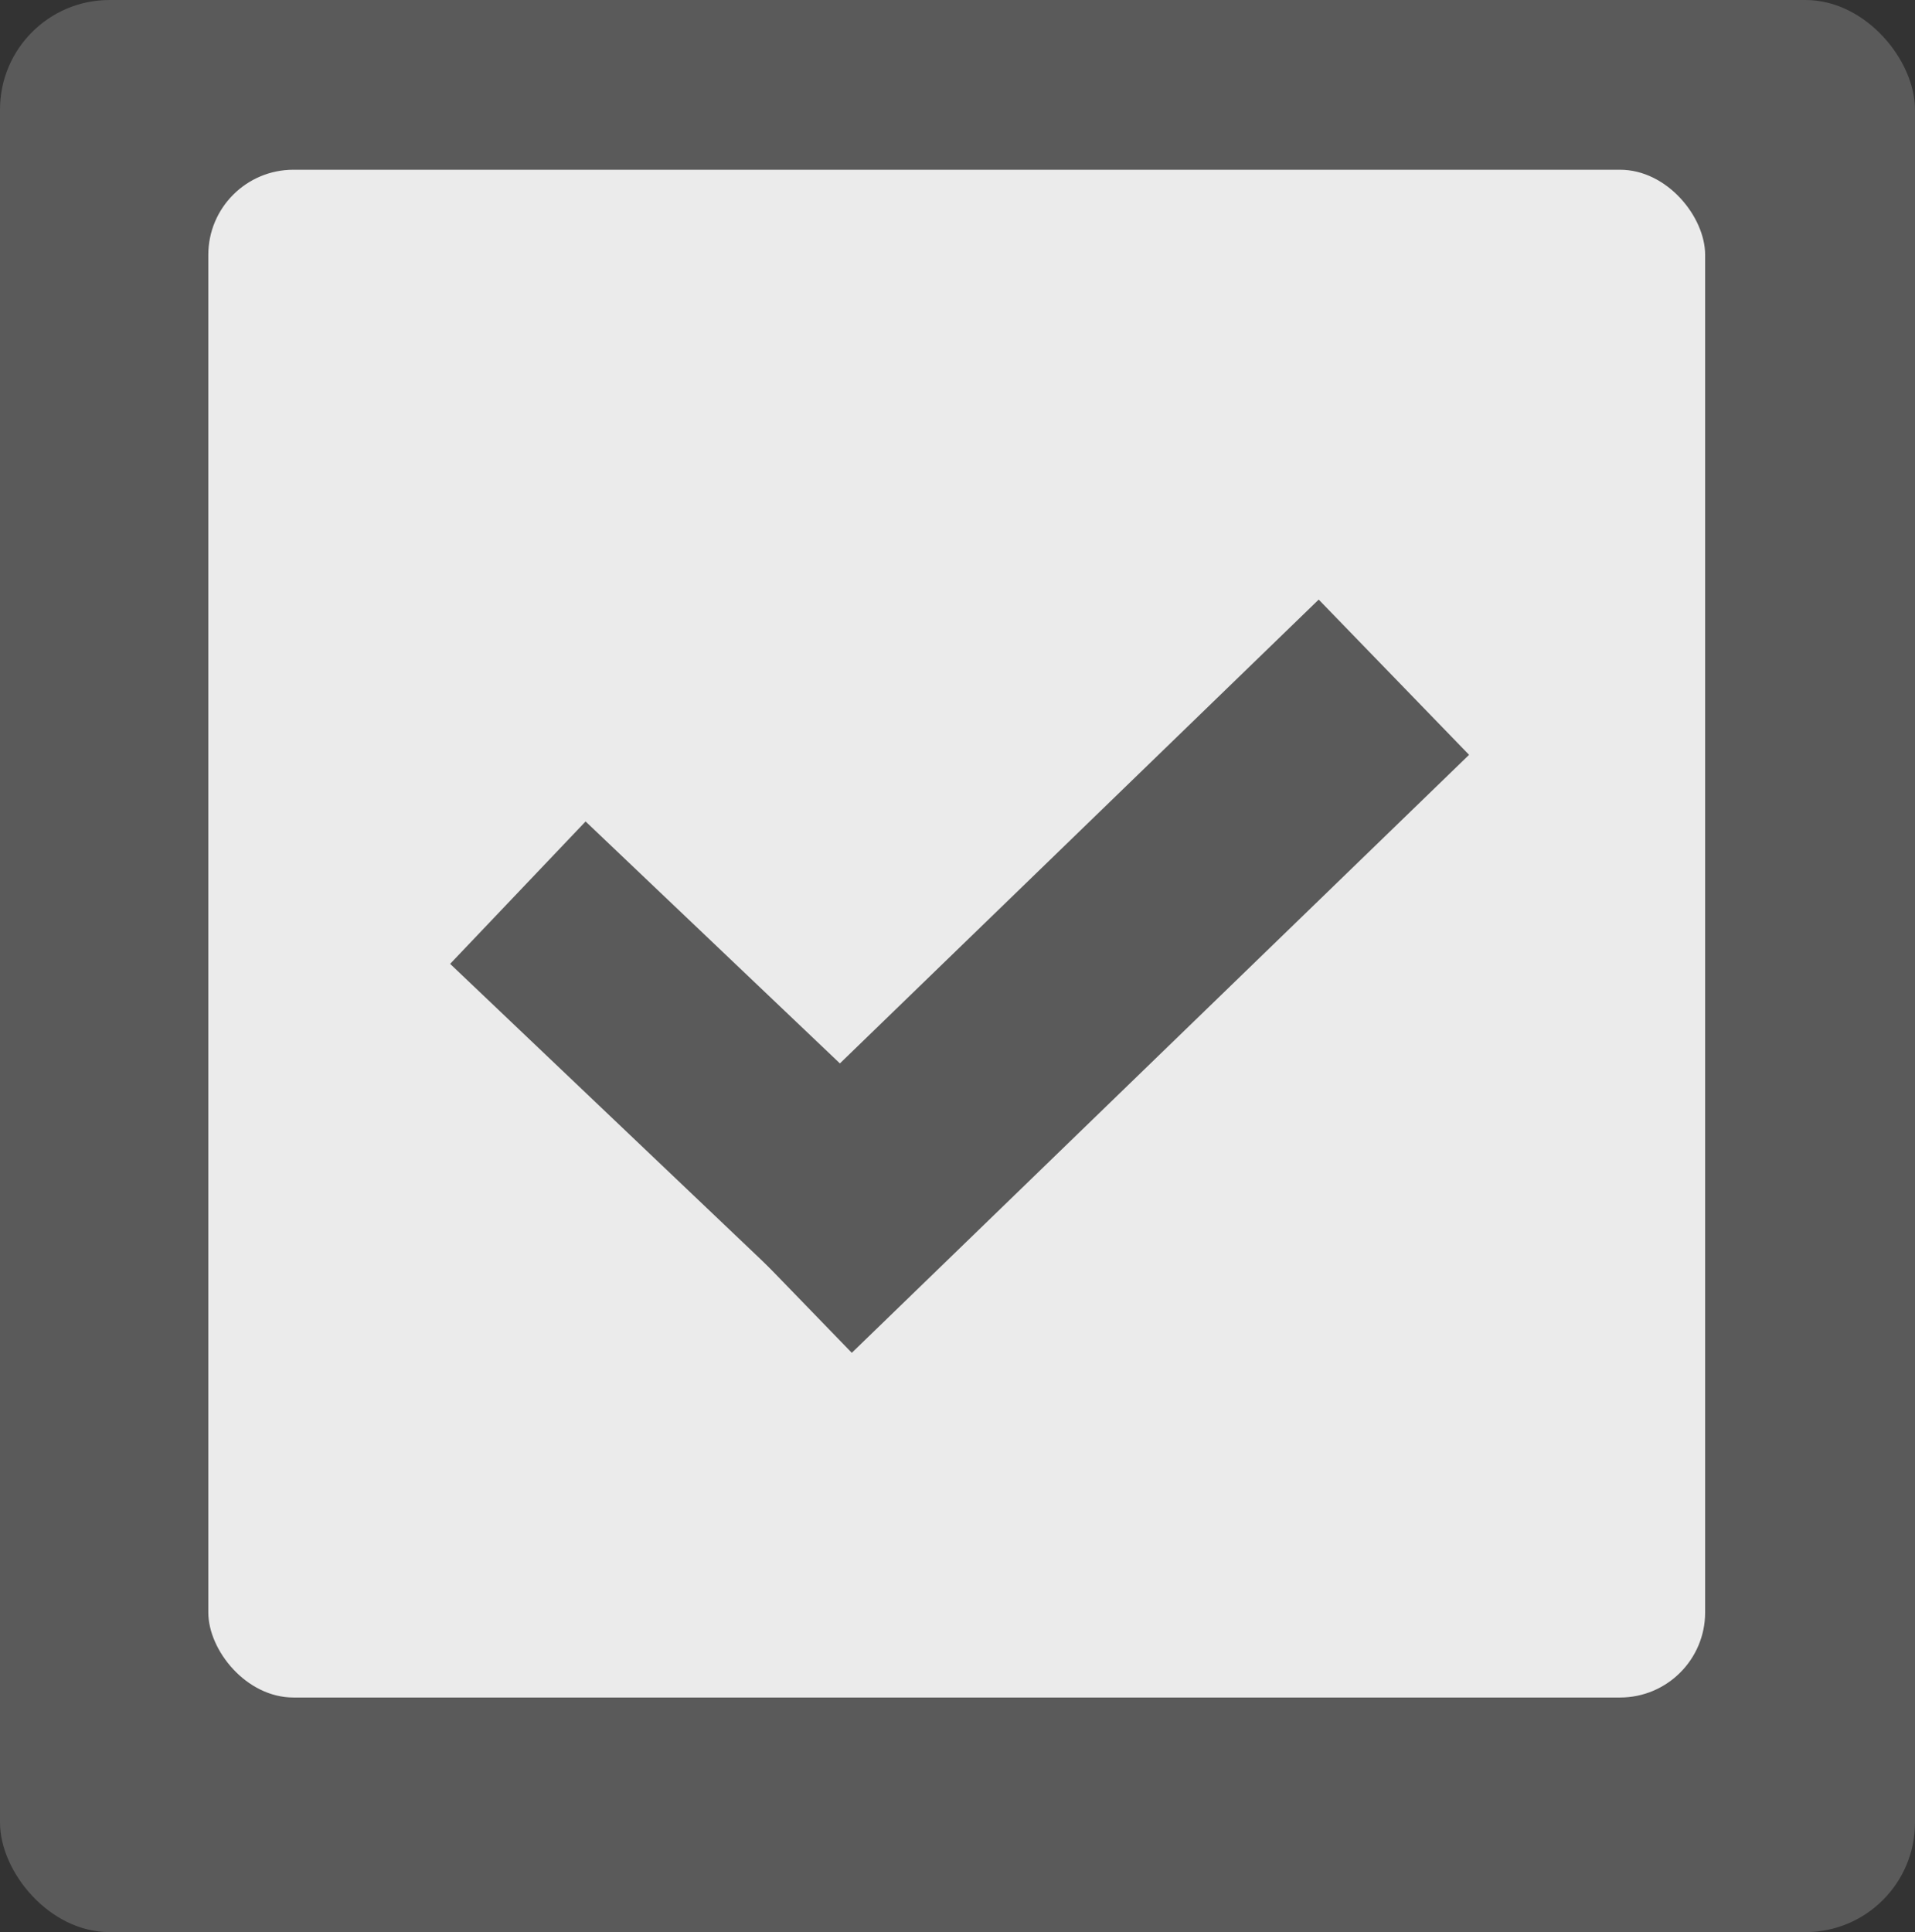 <?xml version="1.0" encoding="UTF-8" standalone="no"?>
<!-- Generator: Adobe Illustrator 27.7.0, SVG Export Plug-In . SVG Version: 6.00 Build 0)  -->

<svg
   version="1.1"
   id="mdi-checkbox-multiple-marked"
   x="0px"
   y="0px"
   viewBox="0 0 57.824 58.336"
   xml:space="preserve"
   sodipodi:docname="file_selection_icon.svg"
   width="57.824"
   height="58.336"
   inkscape:version="1.3.1 (91b66b0783, 2023-11-16)"
   inkscape:export-filename="..\file_selection_icon.png"
   inkscape:export-xdpi="96"
   inkscape:export-ydpi="96"
   xmlns:inkscape="http://www.inkscape.org/namespaces/inkscape"
   xmlns:sodipodi="http://sodipodi.sourceforge.net/DTD/sodipodi-0.dtd"
   xmlns="http://www.w3.org/2000/svg"
   xmlns:svg="http://www.w3.org/2000/svg"><rect x="0" y="0" width="57.824" height="58.336" fill="#333333" stroke="none"/><defs
   id="defs1" /><sodipodi:namedview
   id="namedview1"
   pagecolor="#ffffff"
   bordercolor="#000000"
   borderopacity="0.25"
   inkscape:showpageshadow="2"
   inkscape:pageopacity="0.0"
   inkscape:pagecheckerboard="0"
   inkscape:deskcolor="#d1d1d1"
   showgrid="true"
   inkscape:zoom="8.5847182"
   inkscape:cx="34.305145"
   inkscape:cy="32.208396"
   inkscape:window-width="1920"
   inkscape:window-height="991"
   inkscape:window-x="-9"
   inkscape:window-y="-9"
   inkscape:window-maximized="1"
   inkscape:current-layer="mdi-checkbox-multiple-marked"><inkscape:grid
     id="grid1"
     units="px"
     originx="-0.705"
     originy="-0.106"
     spacingx="1"
     spacingy="1"
     empcolor="#0099e5"
     empopacity="0.302"
     color="#0099e5"
     opacity="0.149"
     empspacing="5"
     dotted="false"
     gridanglex="30"
     gridanglez="30"
     visible="true" /></sodipodi:namedview>

<rect
   style="fill:#5a5a5a;fill-opacity:1;stroke:none;stroke-width:0.176;stroke-miterlimit:1;stroke-opacity:1"
   id="rect1"
   width="57.824"
   height="58.336"
   x="0"
   y="0"
   ry="3.308" /><rect
   style="fill:#ebebeb;fill-opacity:1;stroke:none;stroke-width:1.8;stroke-miterlimit:1"
   id="rect2"
   width="45.197"
   height="46.128"
   x="6.29"
   y="5.125"
   ry="2.57" /><path
   style="fill:none;fill-rule:evenodd;stroke:#5a5a5a;stroke-width:5.934;stroke-linecap:butt;stroke-linejoin:miter;stroke-dasharray:none;stroke-opacity:1"
   d="M 15.637,26.952 27.014,37.775"
   id="path2-2"
   inkscape:connector-type="polyline"
   inkscape:connector-curvature="0" /><path
   style="fill:none;fill-rule:evenodd;stroke:#5a5a5a;stroke-width:6.526;stroke-linecap:butt;stroke-linejoin:miter;stroke-dasharray:none;stroke-opacity:1"
   d="m 23.45,38.502 18.639,-18.055"
   id="path3-9"
   inkscape:connector-type="polyline"
   inkscape:connector-curvature="0" /></svg>
